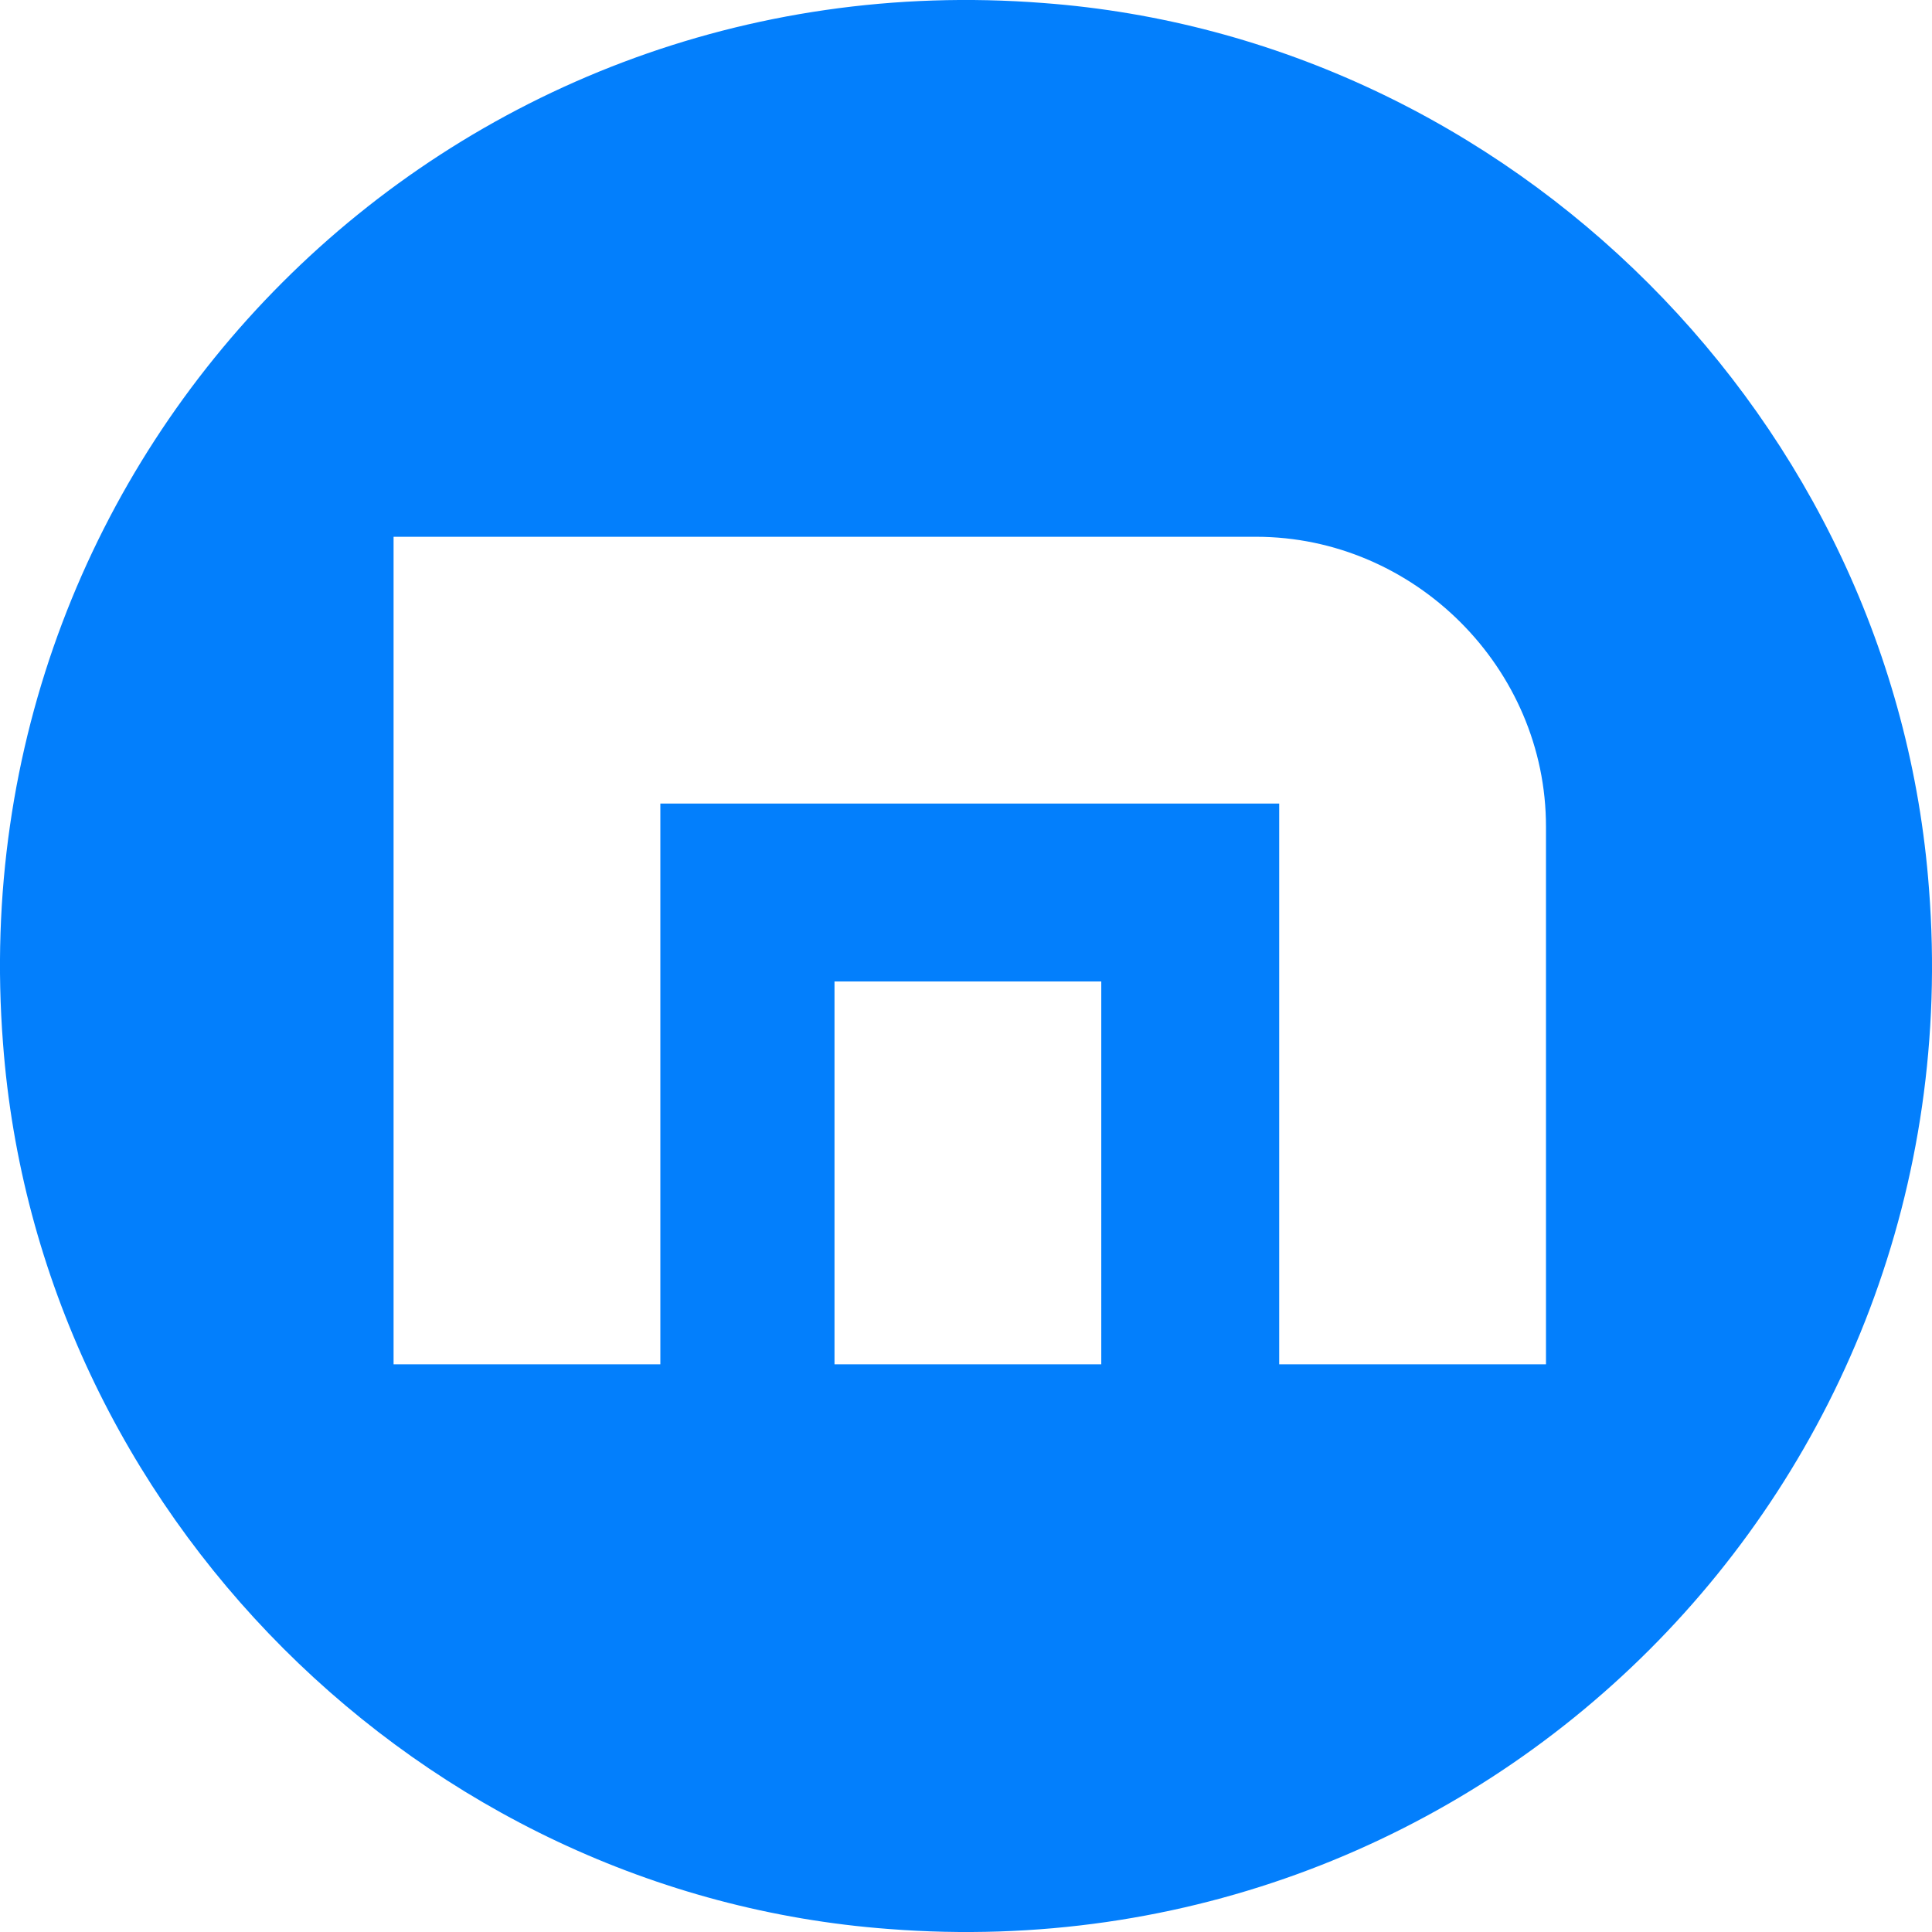 <svg xmlns="http://www.w3.org/2000/svg" viewBox="0 0 1024 1024"><path d="M553 1.6C801 20.1 1003.9 223 1022.4 471c24.6 315.7-235.7 576-551.4 551.4C223 1003.9 20.1 801 1.6 553-23 237.3 237.3-23 553 1.6zm112.7 282.9H208.6v438.6H350V425.9h328v297.2h141.4V438.2c.1-84-69.6-153.7-153.7-153.7zm-82 235.7H442.3v202.9h141.4V520.2z" fill="#037ffc"/></svg>

